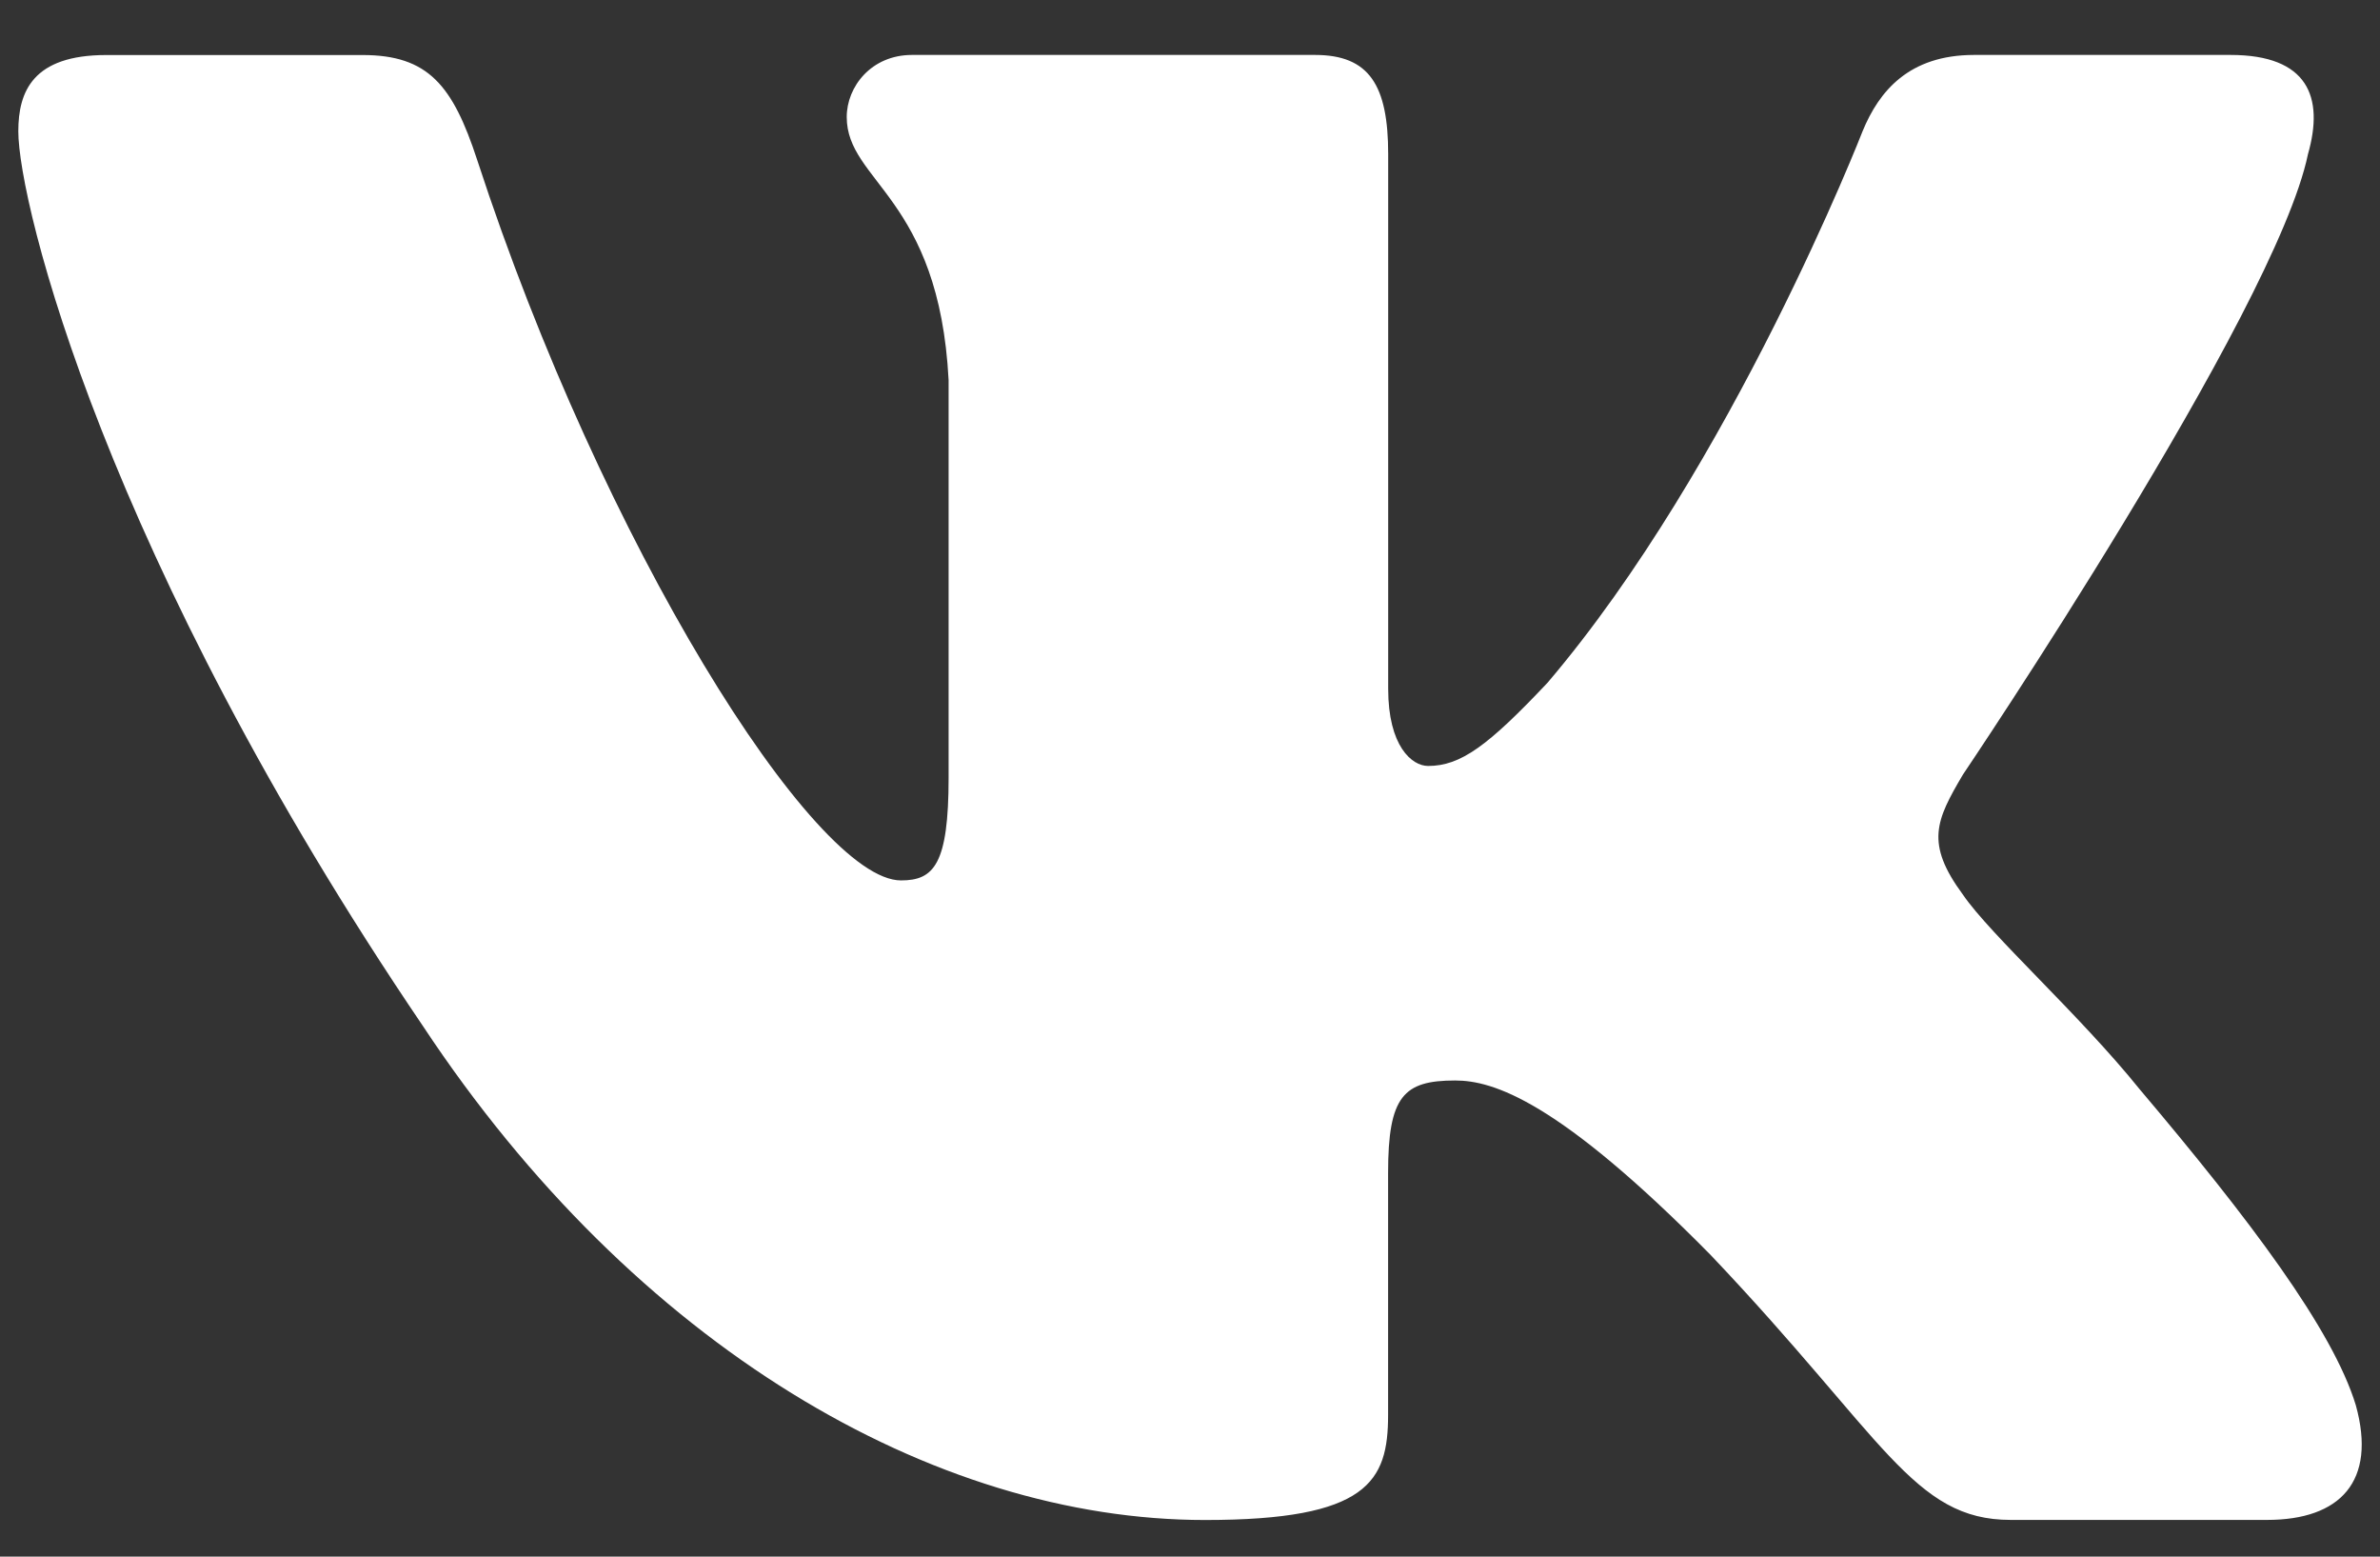 <svg width="26" height="17" viewBox="0 0 26 17" fill="none" xmlns="http://www.w3.org/2000/svg">
<rect x="0" y="0" width="26" height="17" fill="#333333" stroke="none"/>
<path d="M25.213 1.684C25.392 1.059 25.213 0.6 24.367 0.6H21.566C20.853 0.6 20.527 0.997 20.348 1.432C20.348 1.432 18.924 5.087 16.905 7.457C16.254 8.147 15.956 8.365 15.601 8.365C15.423 8.365 15.165 8.147 15.165 7.522V1.684C15.165 0.933 14.96 0.6 14.366 0.6H9.963C9.518 0.6 9.25 0.947 9.25 1.278C9.25 1.987 10.259 2.151 10.363 4.152V8.491C10.363 9.442 10.201 9.615 9.843 9.615C8.894 9.615 6.584 5.946 5.213 1.747C4.946 0.931 4.677 0.601 3.961 0.601H1.161C0.36 0.601 0.2 0.998 0.2 1.434C0.2 2.216 1.149 6.088 4.622 11.208C6.937 14.705 10.196 16.6 13.165 16.6C14.944 16.6 15.164 16.179 15.164 15.453V12.81C15.164 11.969 15.334 11.8 15.897 11.8C16.311 11.8 17.024 12.02 18.686 13.704C20.585 15.702 20.899 16.599 21.966 16.599H24.766C25.566 16.599 25.966 16.178 25.736 15.347C25.484 14.52 24.577 13.317 23.373 11.894C22.719 11.082 21.742 10.208 21.444 9.771C21.029 9.208 21.149 8.959 21.444 8.459C21.444 8.459 24.858 3.403 25.213 1.684Z" fill="white"/>
</svg>
